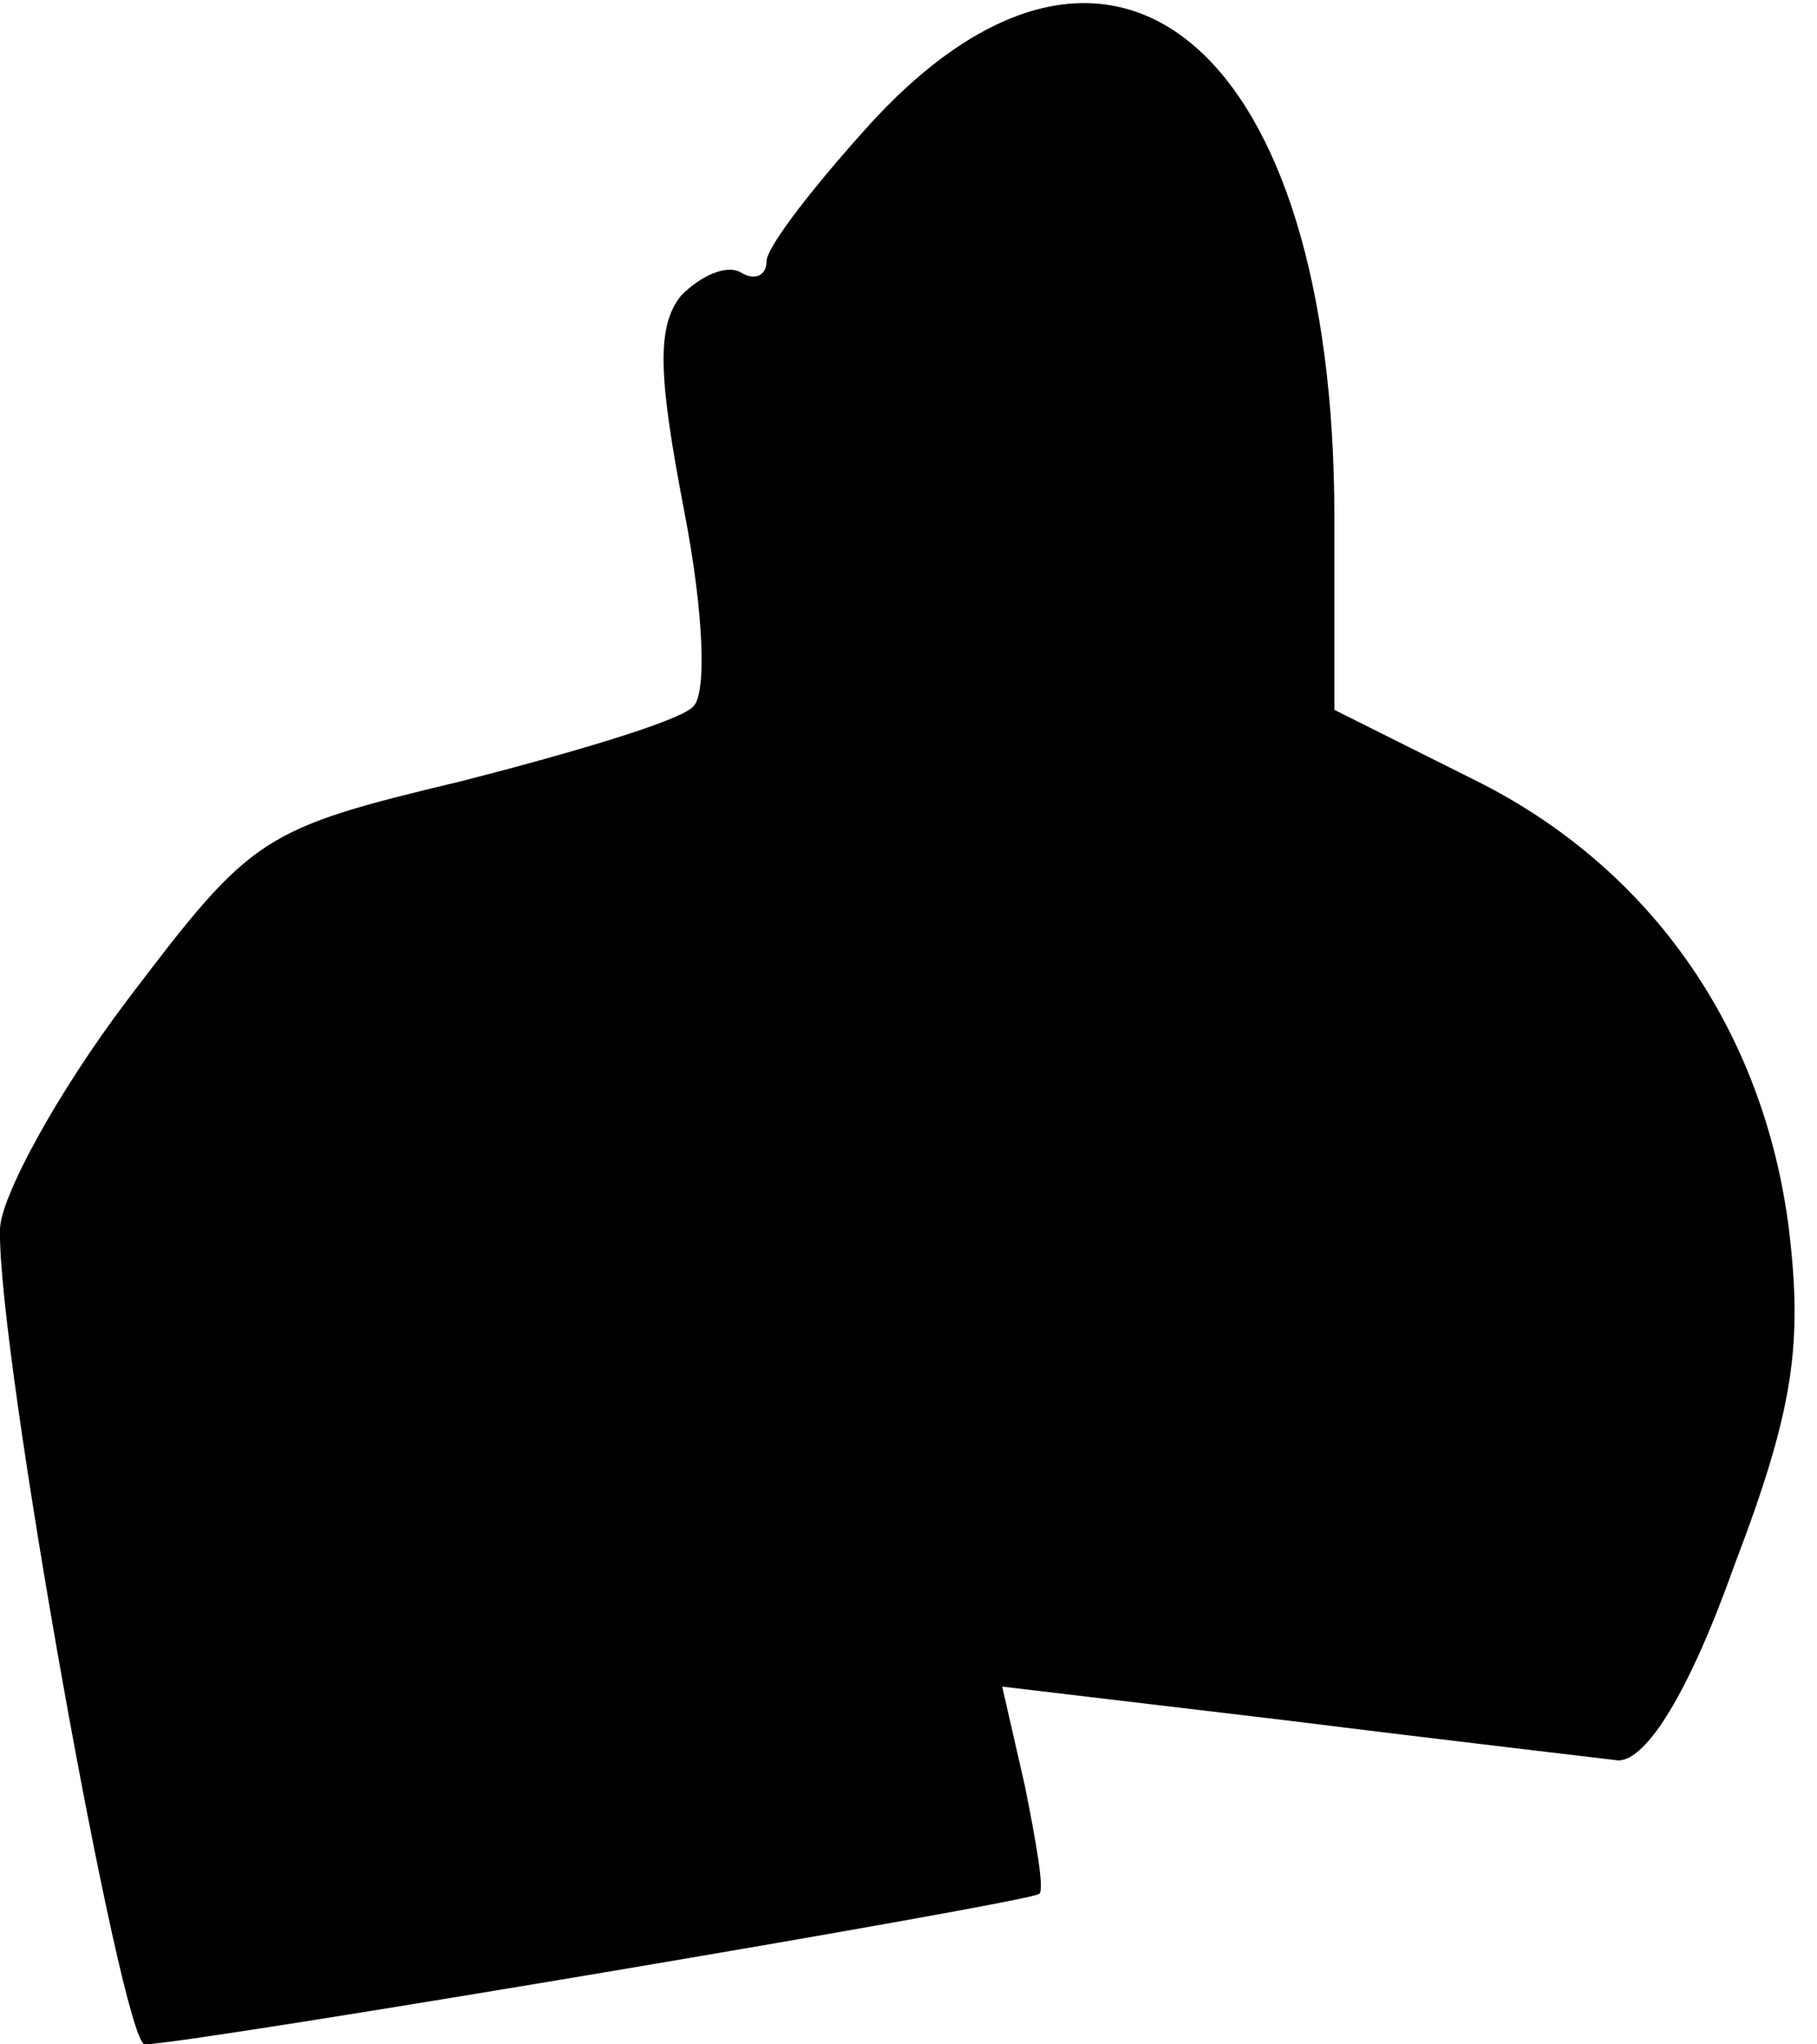 <?xml version="1.0" standalone="no"?>
<!DOCTYPE svg PUBLIC "-//W3C//DTD SVG 20010904//EN"
 "http://www.w3.org/TR/2001/REC-SVG-20010904/DTD/svg10.dtd">
<svg version="1.0" xmlns="http://www.w3.org/2000/svg"
 width="64pt" height="72pt" viewBox="0 0 64 72"
 preserveAspectRatio="xMidYMid meet">
<g transform="translate(0,72) scale(0.1,-0.1)"
fill="#000000" stroke="none">
<path fill="#000000" stroke="none" d="M308 678 c-21 -23 -38 -45 -38 -50 0
-5 -4 -7 -9 -4 -5 3 -14 -1 -21 -8 -9 -11 -8 -29 1 -76 7 -36 8 -65 3 -69 -5
-5 -42 -16 -81 -26 -71 -17 -74 -19 -118 -77 -25 -33 -45 -70 -45 -81 -1 -43
43 -287 51 -287 15 0 312 50 315 53 2 1 -1 18 -5 38 l-8 35 101 -12 c56 -7
108 -13 116 -14 10 0 25 24 41 69 21 55 24 78 19 119 -9 69 -48 126 -110 157
l-50 25 0 68 c0 164 -77 231 -162 140z"/>
</g>
</svg>
